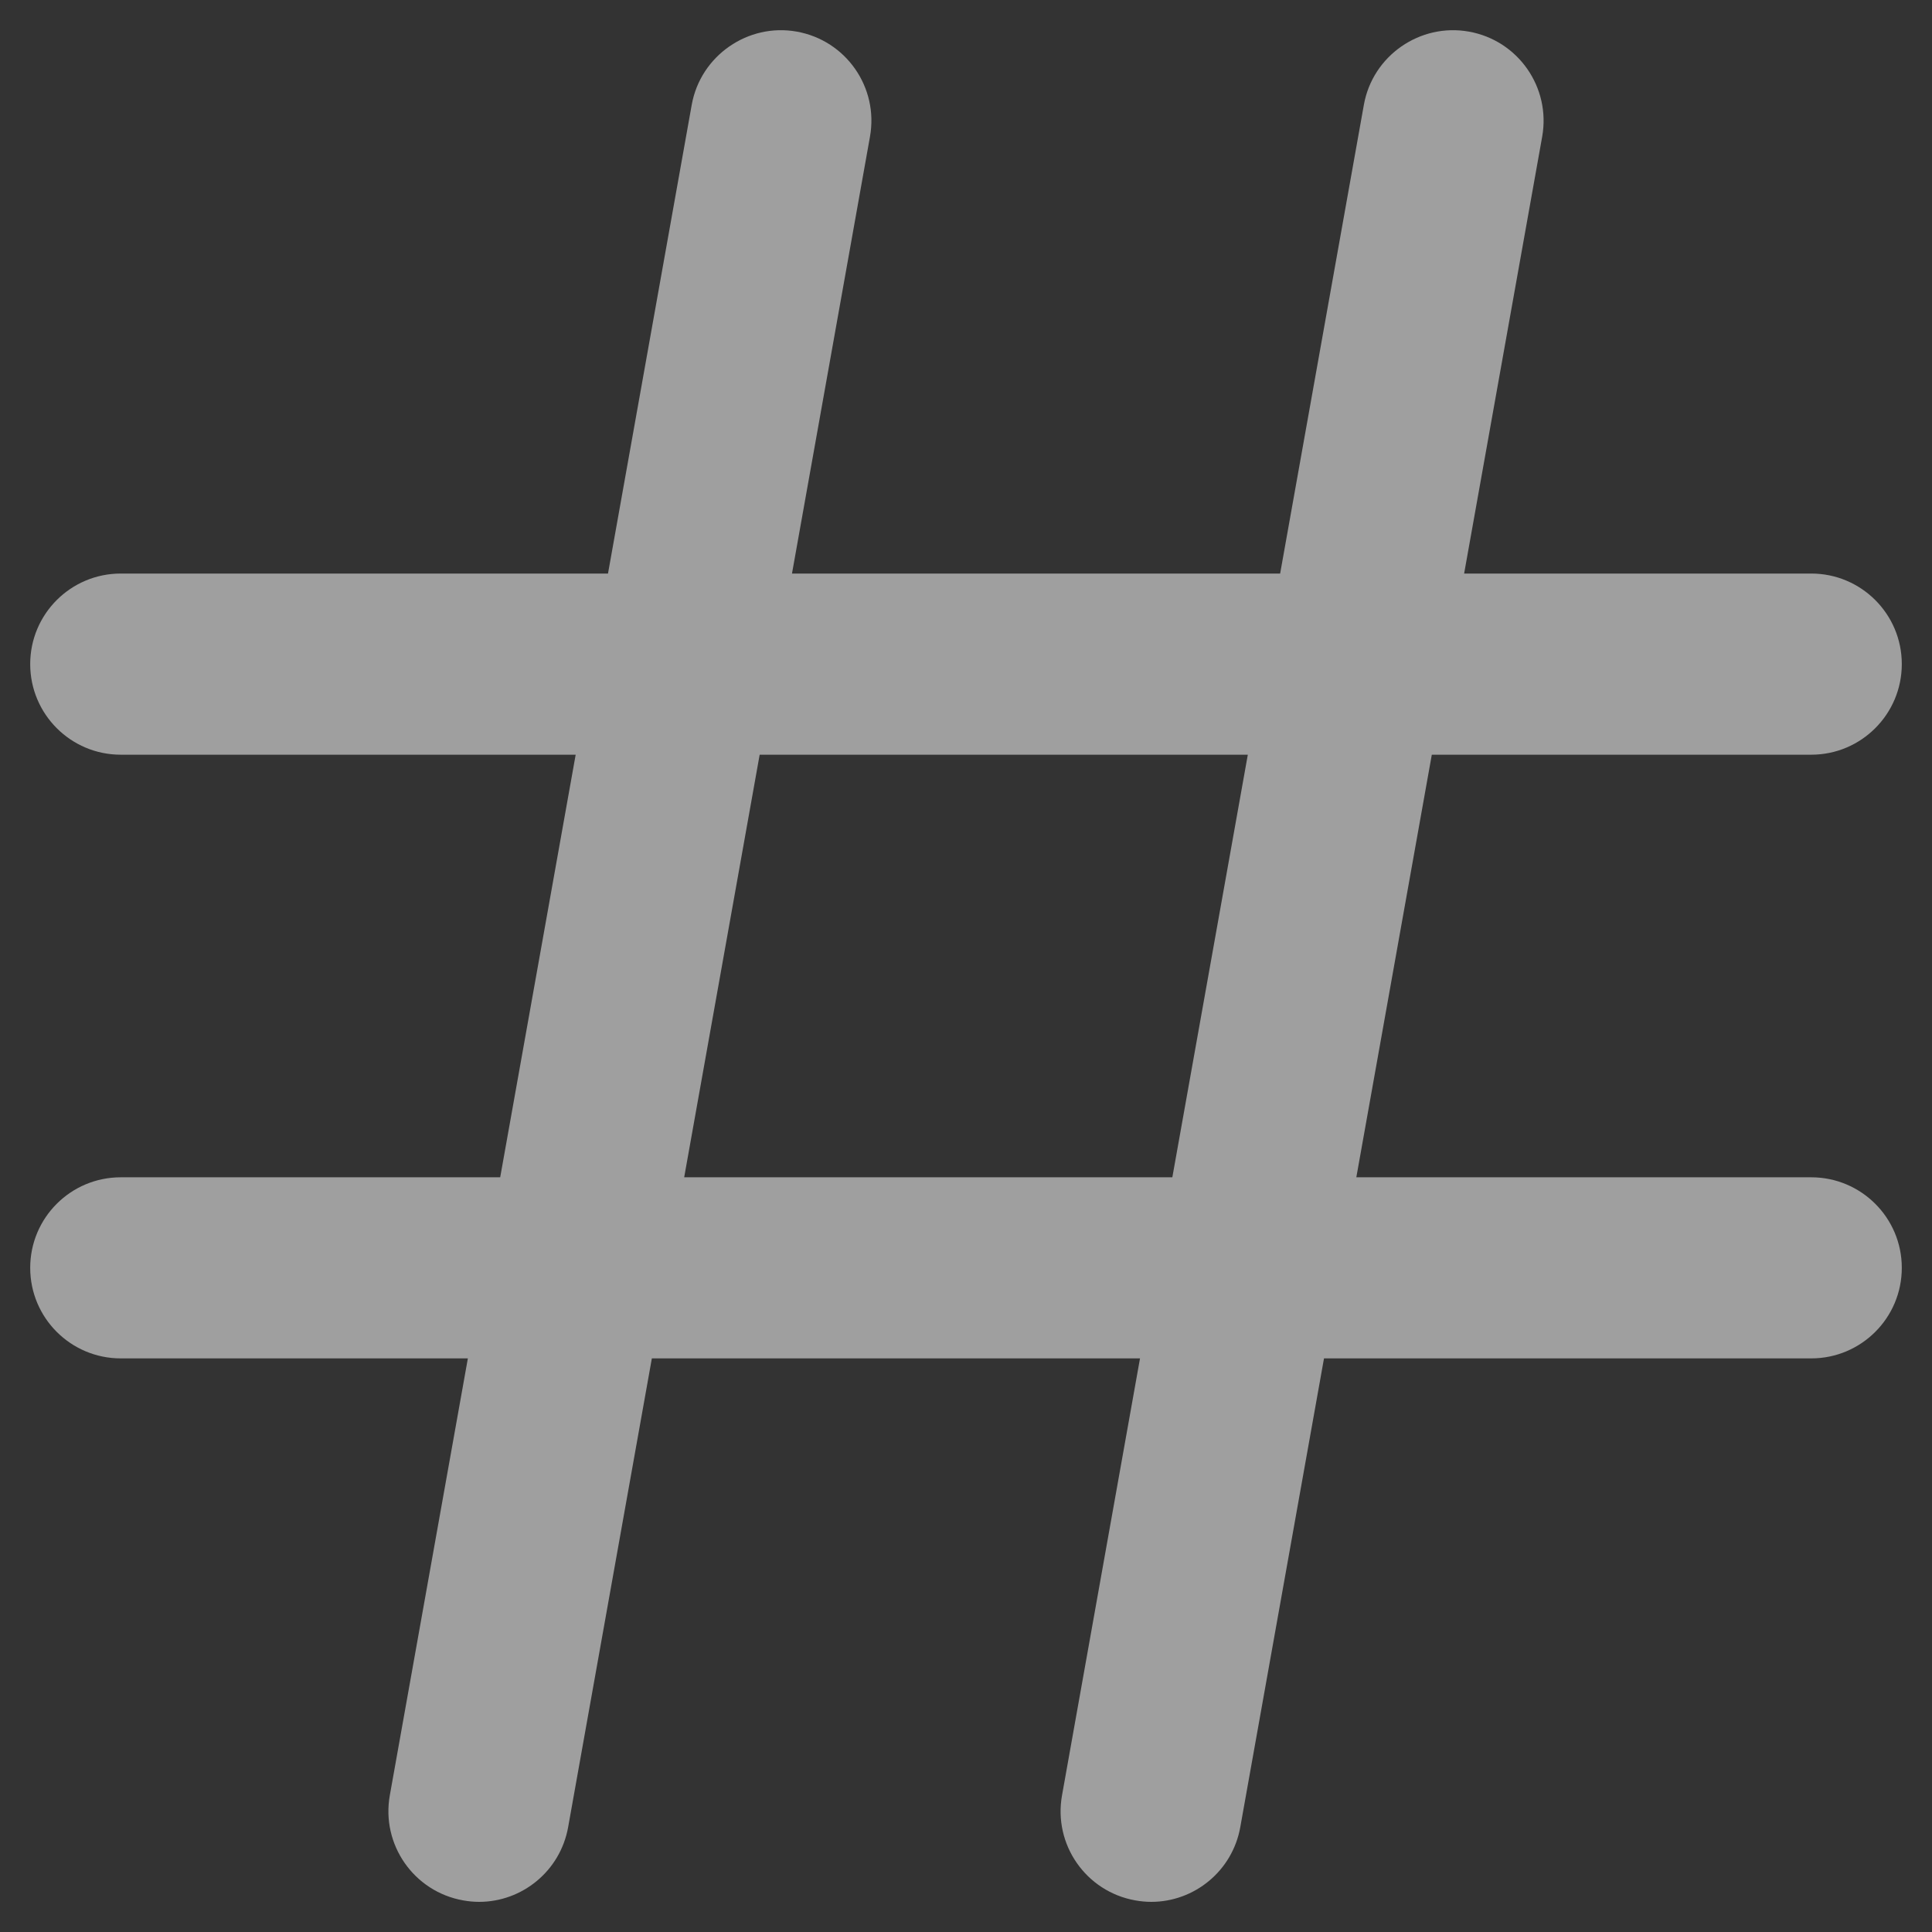 <svg width="30" height="30" viewBox="0 0 30 30" fill="none" xmlns="http://www.w3.org/2000/svg">
<rect x="0" y="0" width="30" height="30" fill="#333333" stroke="none"/>
<path d="M28.125 11.719C28.901 11.719 29.531 11.089 29.531 10.312C29.531 9.535 28.901 8.906 28.125 8.906H22.735L23.947 2.122C24.083 1.358 23.574 0.627 22.809 0.491C22.051 0.355 21.314 0.863 21.178 1.628L19.878 8.906H12.298L13.509 2.122C13.646 1.358 13.137 0.627 12.372 0.491C11.616 0.355 10.878 0.863 10.741 1.628L9.441 8.906H1.875C1.099 8.906 0.469 9.535 0.469 10.312C0.469 11.089 1.099 11.719 1.875 11.719H8.939L7.767 18.281H1.875C1.099 18.281 0.469 18.91 0.469 19.687C0.469 20.464 1.099 21.093 1.875 21.093H7.265L6.053 27.878C5.917 28.642 6.426 29.373 7.191 29.509C7.274 29.524 7.357 29.532 7.44 29.532C8.108 29.532 8.7 29.053 8.822 28.372L10.122 21.093H17.702L16.491 27.878C16.354 28.642 16.863 29.373 17.628 29.509C17.711 29.524 17.794 29.532 17.877 29.532C18.545 29.532 19.137 29.053 19.259 28.372L20.559 21.093H28.125C28.901 21.093 29.531 20.464 29.531 19.687C29.531 18.91 28.901 18.281 28.125 18.281H21.061L22.233 11.719H28.125ZM18.204 18.281H10.624L11.796 11.719H19.376L18.204 18.281Z" fill="white" fill-opacity="0.53"/>
</svg>
